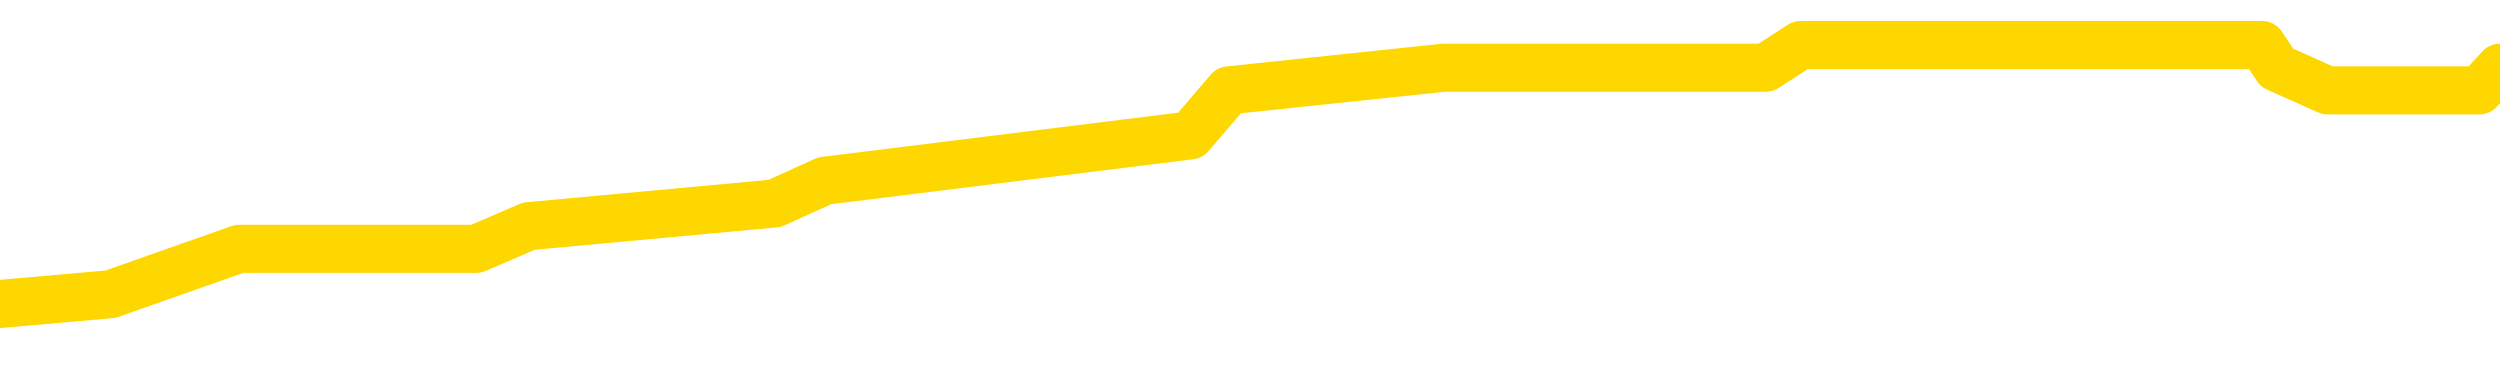 <svg xmlns="http://www.w3.org/2000/svg" version="1.1" viewBox="0 0 6500 1000">
	<path fill="none" stroke="gold" stroke-width="125" stroke-linecap="round" stroke-linejoin="round" d="M0 120034  L-618156 120034 L-617972 119975 L-617482 119857 L-617188 119799 L-616877 119681 L-616643 119622 L-616589 119504 L-616530 119386 L-616377 119327 L-616336 119209 L-616204 119150 L-615911 119091 L-615370 119091 L-614760 119032 L-614712 119032 L-614072 118974 L-614039 118974 L-613513 118974 L-613381 118915 L-612990 118797 L-612662 118679 L-612545 118561 L-612334 118443 L-611617 118443 L-611047 118384 L-610940 118384 L-610765 118325 L-610544 118208 L-610142 118149 L-610117 118031 L-609189 117913 L-609101 117795 L-609019 117677 L-608949 117559 L-608652 117500 L-608500 117383 L-606609 117441 L-606509 117441 L-606246 117441 L-605953 117500 L-605811 117383 L-605562 117383 L-605527 117324 L-605368 117265 L-604905 117147 L-604652 117088 L-604440 116970 L-604188 116911 L-603839 116852 L-602912 116734 L-602818 116616 L-602408 116558 L-601237 116440 L-600048 116381 L-599956 116263 L-599928 116145 L-599662 116027 L-599363 115909 L-599234 115791 L-599197 115674 L-598382 115674 L-597998 115733 L-596938 115791 L-596877 115791 L-596611 116970 L-596140 118090 L-595948 119209 L-595684 120329 L-595347 120270 L-595212 120211 L-594756 120152 L-594013 120093 L-593995 120034 L-593830 119916 L-593762 119916 L-593246 119857 L-592217 119857 L-592021 119799 L-591532 119740 L-591170 119681 L-590762 119681 L-590376 119740 L-588673 119740 L-588575 119740 L-588503 119740 L-588441 119740 L-588257 119681 L-587921 119681 L-587280 119622 L-587203 119563 L-587142 119563 L-586955 119504 L-586876 119504 L-586699 119445 L-586679 119386 L-586449 119386 L-586062 119327 L-585173 119327 L-585134 119268 L-585045 119209 L-585018 119091 L-584010 119032 L-583860 118915 L-583836 118856 L-583703 118797 L-583663 118738 L-582405 118679 L-582347 118679 L-581807 118620 L-581755 118620 L-581708 118620 L-581313 118561 L-581174 118502 L-580974 118443 L-580827 118443 L-580662 118443 L-580386 118502 L-580027 118502 L-579474 118443 L-578830 118384 L-578571 118266 L-578417 118208 L-578016 118149 L-577976 118090 L-577855 118031 L-577794 118090 L-577780 118090 L-577686 118090 L-577393 118031 L-577241 117795 L-576911 117677 L-576833 117559 L-576757 117500 L-576531 117324 L-576464 117206 L-576236 117088 L-576184 116970 L-576019 116911 L-575013 116852 L-574830 116793 L-574279 116734 L-573886 116616 L-573489 116558 L-572639 116440 L-572560 116381 L-571981 116322 L-571540 116322 L-571299 116263 L-571142 116263 L-570741 116145 L-570720 116145 L-570276 116086 L-569870 116027 L-569734 115909 L-569559 115791 L-569423 115674 L-569172 115556 L-568173 115497 L-568090 115438 L-567955 115379 L-567916 115320 L-567026 115261 L-566811 115202 L-566368 115143 L-566250 115084 L-566193 115025 L-565517 115025 L-565417 114967 L-565388 114967 L-564046 114908 L-563640 114849 L-563601 114790 L-562673 114731 L-562574 114672 L-562441 114613 L-562037 114554 L-562011 114495 L-561918 114436 L-561702 114377 L-561291 114259 L-560137 114142 L-559845 114024 L-559817 113906 L-559209 113847 L-558959 113729 L-558939 113670 L-558009 113611 L-557958 113493 L-557836 113434 L-557818 113317 L-557662 113258 L-557487 113140 L-557350 113081 L-557294 113022 L-557186 112963 L-557101 112904 L-556868 112845 L-556793 112786 L-556484 112727 L-556366 112668 L-556197 112609 L-556105 112550 L-556003 112550 L-555979 112492 L-555902 112492 L-555804 112374 L-555438 112315 L-555333 112256 L-554829 112197 L-554378 112138 L-554339 112079 L-554315 112020 L-554275 111961 L-554146 111902 L-554045 111843 L-553604 111784 L-553321 111725 L-552729 111667 L-552599 111608 L-552324 111490 L-552172 111431 L-552018 111372 L-551933 111254 L-551855 111195 L-551669 111136 L-551619 111136 L-551591 111077 L-551512 111018 L-551489 110959 L-551205 110842 L-550602 110724 L-549606 110665 L-549308 110606 L-548574 110547 L-548330 110488 L-548240 110429 L-547662 110370 L-546964 110311 L-546212 110252 L-545893 110193 L-545511 110076 L-545433 110017 L-544799 109958 L-544613 109899 L-544526 109899 L-544396 109899 L-544083 109840 L-544034 109781 L-543892 109722 L-543870 109663 L-542903 109604 L-542357 109545 L-541879 109545 L-541818 109545 L-541494 109545 L-541473 109486 L-541410 109486 L-541200 109427 L-541123 109368 L-541069 109309 L-541046 109251 L-541007 109192 L-540991 109133 L-540234 109074 L-540218 109015 L-539418 108956 L-539266 108897 L-538360 108838 L-537854 108779 L-537625 108661 L-537584 108661 L-537468 108602 L-537292 108543 L-536538 108602 L-536403 108543 L-536239 108484 L-535921 108426 L-535744 108308 L-534722 108190 L-534699 108072 L-534448 108013 L-534235 107895 L-533601 107836 L-533363 107718 L-533330 107601 L-533152 107483 L-533072 107365 L-532982 107306 L-532918 107188 L-532478 107070 L-532454 107011 L-531913 106952 L-531657 106893 L-531163 106835 L-530285 106776 L-530249 106717 L-530196 106658 L-530155 106599 L-530038 106540 L-529761 106481 L-529554 106363 L-529357 106245 L-529334 106127 L-529283 106010 L-529244 105951 L-529166 105892 L-528569 105774 L-528509 105715 L-528405 105656 L-528251 105597 L-527619 105538 L-526938 105479 L-526635 105361 L-526289 105302 L-526091 105243 L-526043 105126 L-525722 105067 L-525095 105008 L-524948 104949 L-524912 104890 L-524854 104831 L-524777 104713 L-524536 104713 L-524448 104654 L-524354 104595 L-524060 104536 L-523926 104477 L-523866 104418 L-523829 104301 L-523556 104301 L-522550 104242 L-522375 104183 L-522324 104183 L-522032 104124 L-521839 104006 L-521506 103947 L-520999 103888 L-520437 103770 L-520423 103652 L-520406 103593 L-520305 103476 L-520191 103358 L-520152 103240 L-520114 103181 L-520048 103181 L-520020 103122 L-519881 103181 L-519589 103181 L-519539 103181 L-519433 103181 L-519169 103122 L-518704 103063 L-518559 103063 L-518505 102945 L-518448 102886 L-518257 102827 L-517891 102769 L-517677 102769 L-517482 102769 L-517424 102769 L-517365 102651 L-517211 102592 L-516942 102533 L-516512 102827 L-516497 102827 L-516420 102769 L-516355 102710 L-516226 102297 L-516202 102238 L-515918 102179 L-515871 102120 L-515816 102061 L-515354 102002 L-515315 102002 L-515274 101944 L-515084 101885 L-514603 101826 L-514116 101767 L-514100 101708 L-514062 101649 L-513805 101590 L-513728 101472 L-513498 101413 L-513482 101295 L-513188 101177 L-512745 101119 L-512299 101060 L-511794 101001 L-511640 100942 L-511354 100883 L-511313 100765 L-510982 100706 L-510760 100647 L-510243 100529 L-510168 100470 L-509920 100352 L-509725 100235 L-509666 100176 L-508889 100117 L-508815 100117 L-508584 100058 L-508568 100058 L-508506 99999 L-508310 99940 L-507846 99940 L-507823 99881 L-507693 99881 L-506392 99881 L-506376 99881 L-506299 99822 L-506205 99822 L-505988 99822 L-505836 99763 L-505657 99822 L-505603 99881 L-505316 99940 L-505277 99940 L-504907 99940 L-504467 99940 L-504284 99940 L-503963 99881 L-503668 99881 L-503222 99763 L-503150 99704 L-502687 99586 L-502250 99527 L-502068 99469 L-500614 99351 L-500482 99292 L-500024 99174 L-499798 99115 L-499412 98997 L-498895 98879 L-497941 98761 L-497147 98644 L-496473 98585 L-496047 98467 L-495736 98408 L-495506 98231 L-494823 98054 L-494810 97878 L-494600 97642 L-494578 97583 L-494403 97465 L-493453 97406 L-493185 97288 L-492370 97229 L-492059 97111 L-492022 97053 L-491965 96935 L-491348 96876 L-490710 96758 L-489084 96699 L-488410 96640 L-487768 96640 L-487690 96640 L-487634 96640 L-487598 96640 L-487570 96581 L-487458 96463 L-487440 96404 L-487417 96345 L-487264 96286 L-487210 96169 L-487133 96110 L-487013 96051 L-486916 95992 L-486798 95933 L-486529 95815 L-486259 95756 L-486242 95638 L-486042 95579 L-485895 95461 L-485668 95403 L-485534 95344 L-485225 95285 L-485165 95226 L-484812 95108 L-484463 95049 L-484363 94990 L-484298 94872 L-484238 94813 L-483854 94695 L-483473 94637 L-483369 94578 L-483109 94519 L-482837 94401 L-482678 94342 L-482646 94283 L-482584 94224 L-482442 94165 L-482259 94106 L-482214 94047 L-481926 94047 L-481910 93988 L-481677 93988 L-481616 93929 L-481577 93929 L-480998 93870 L-480864 93812 L-480841 93576 L-480822 93163 L-480805 92692 L-480789 92220 L-480765 91749 L-480748 91395 L-480727 90983 L-480710 90571 L-480687 90335 L-480670 90099 L-480649 89922 L-480632 89804 L-480583 89628 L-480511 89451 L-480476 89156 L-480452 88921 L-480417 88685 L-480375 88449 L-480338 88331 L-480323 88096 L-480298 87919 L-480261 87801 L-480244 87624 L-480221 87506 L-480204 87388 L-480185 87271 L-480169 87153 L-480140 86976 L-480114 86799 L-480068 86740 L-480052 86622 L-480010 86563 L-479962 86446 L-479891 86328 L-479876 86210 L-479860 86092 L-479798 86033 L-479759 85974 L-479719 85915 L-479553 85856 L-479488 85797 L-479472 85738 L-479428 85621 L-479370 85562 L-479157 85503 L-479124 85444 L-479081 85385 L-479003 85326 L-478466 85267 L-478388 85208 L-478283 85090 L-478195 85031 L-478018 84972 L-477668 84913 L-477512 84855 L-477074 84796 L-476917 84737 L-476788 84678 L-476084 84560 L-475883 84501 L-474922 84383 L-474440 84324 L-474341 84324 L-474248 84265 L-474003 84206 L-473930 84147 L-473487 84030 L-473391 83971 L-473376 83912 L-473360 83853 L-473335 83794 L-472869 83735 L-472652 83676 L-472513 83617 L-472219 83558 L-472130 83499 L-472089 83440 L-472059 83381 L-471887 83322 L-471828 83263 L-471752 83205 L-471671 83146 L-471601 83146 L-471292 83087 L-471207 83028 L-470993 82969 L-470958 82910 L-470275 82851 L-470176 82792 L-469971 82733 L-469924 82674 L-469646 82615 L-469584 82556 L-469567 82439 L-469489 82380 L-469180 82262 L-469156 82203 L-469102 82085 L-469079 82026 L-468957 81967 L-468821 81849 L-468577 81790 L-468451 81790 L-467805 81731 L-467789 81731 L-467764 81731 L-467584 81614 L-467507 81555 L-467416 81496 L-466988 81437 L-466572 81378 L-466179 81260 L-466100 81201 L-466081 81142 L-465718 81083 L-465482 81024 L-465253 80965 L-464940 80906 L-464862 80847 L-464782 80730 L-464604 80612 L-464588 80553 L-464323 80435 L-464242 80376 L-464012 80317 L-463786 80258 L-463471 80258 L-463295 80199 L-462934 80199 L-462543 80140 L-462473 80022 L-462409 79964 L-462269 79846 L-462217 79787 L-462116 79669 L-461614 79610 L-461417 79551 L-461170 79492 L-460984 79433 L-460685 79374 L-460609 79315 L-460443 79197 L-459558 79139 L-459530 79021 L-459407 78903 L-458828 78844 L-458750 78785 L-458037 78785 L-457725 78785 L-457512 78785 L-457495 78785 L-457108 78785 L-456583 78667 L-456137 78608 L-455808 78549 L-455655 78490 L-455329 78490 L-455150 78431 L-455069 78431 L-454863 78314 L-454687 78255 L-453758 78196 L-452869 78137 L-452830 78078 L-452602 78078 L-452223 78019 L-451435 77960 L-451201 77901 L-451125 77842 L-450767 77783 L-450196 77665 L-449929 77606 L-449542 77548 L-449439 77548 L-449269 77548 L-448650 77548 L-448439 77548 L-448131 77548 L-448078 77489 L-447950 77430 L-447897 77371 L-447778 77312 L-447442 77194 L-446483 77135 L-446351 77017 L-446150 76958 L-445518 76899 L-445207 76840 L-444793 76781 L-444766 76723 L-444620 76664 L-444200 76605 L-442868 76605 L-442821 76546 L-442692 76428 L-442675 76369 L-442097 76251 L-441892 76192 L-441862 76133 L-441821 76074 L-441764 76015 L-441726 75956 L-441648 75898 L-441505 75839 L-441051 75780 L-440933 75721 L-440647 75662 L-440275 75603 L-440178 75544 L-439852 75485 L-439497 75426 L-439327 75367 L-439280 75308 L-439171 75249 L-439082 75190 L-439054 75131 L-438978 75014 L-438674 74955 L-438640 74837 L-438569 74778 L-438201 74719 L-437865 74660 L-437784 74660 L-437565 74601 L-437393 74542 L-437366 74483 L-436868 74424 L-436319 74307 L-435439 74248 L-435340 74130 L-435263 74071 L-434989 74012 L-434742 73894 L-434668 73835 L-434606 73717 L-434487 73658 L-434445 73599 L-434335 73540 L-434258 73423 L-433557 73364 L-433312 73305 L-433272 73246 L-433116 73187 L-432516 73187 L-432290 73187 L-432198 73187 L-431722 73187 L-431125 73069 L-430605 73010 L-430584 72951 L-430439 72892 L-430119 72892 L-429577 72892 L-429345 72892 L-429174 72892 L-428688 72833 L-428461 72774 L-428376 72715 L-428029 72657 L-427703 72657 L-427180 72598 L-426853 72539 L-426253 72480 L-426055 72362 L-426003 72303 L-425962 72244 L-425681 72185 L-424997 72067 L-424687 72008 L-424662 71890 L-424470 71832 L-424248 71773 L-424162 71714 L-423498 71596 L-423474 71537 L-423252 71419 L-422922 71360 L-422570 71242 L-422365 71183 L-422133 71065 L-421875 71007 L-421685 70889 L-421638 70830 L-421411 70771 L-421376 70712 L-421220 70653 L-421005 70594 L-420832 70535 L-420741 70476 L-420464 70417 L-420220 70358 L-419905 70299 L-419478 70299 L-419441 70299 L-418958 70299 L-418724 70299 L-418512 70241 L-418286 70182 L-417736 70182 L-417489 70123 L-416655 70123 L-416599 70064 L-416578 70005 L-416420 69946 L-415958 69887 L-415918 69828 L-415578 69710 L-415444 69651 L-415222 69592 L-414649 69533 L-414178 69474 L-413983 69416 L-413790 69357 L-413601 69298 L-413499 69239 L-413131 69180 L-413084 69121 L-413003 69062 L-411709 69003 L-411661 68944 L-411393 68944 L-411248 68944 L-410697 68944 L-410580 68885 L-410498 68826 L-410139 68767 L-409915 68708 L-409634 68649 L-409305 68532 L-408797 68473 L-408684 68414 L-408606 68355 L-408441 68296 L-408147 68296 L-407678 68296 L-407482 68355 L-407431 68355 L-406781 68296 L-406660 68237 L-406205 68237 L-406170 68178 L-405701 68119 L-405591 68060 L-405574 68001 L-405358 68001 L-405177 67942 L-404646 67942 L-403616 67942 L-403417 67883 L-402958 67824 L-402010 67707 L-401911 67648 L-401557 67530 L-401497 67471 L-401482 67412 L-401447 67353 L-401078 67294 L-400958 67235 L-400716 67176 L-400552 67117 L-400364 67058 L-400244 67000 L-399173 66882 L-398315 66823 L-398103 66705 L-398005 66646 L-397831 66528 L-397498 66469 L-397426 66410 L-397369 66351 L-397193 66351 L-396804 66292 L-396569 66233 L-396458 66175 L-396341 66116 L-395360 66057 L-395334 65998 L-394740 65880 L-394708 65880 L-394559 65821 L-394275 65762 L-393363 65762 L-392417 65762 L-392264 65703 L-392161 65703 L-392029 65644 L-391886 65585 L-391860 65526 L-391746 65467 L-391527 65408 L-390846 65350 L-390717 65291 L-390413 65232 L-390174 65114 L-389841 65055 L-389202 64996 L-388860 64878 L-388798 64819 L-388642 64819 L-387721 64819 L-387250 64819 L-387207 64819 L-387194 64760 L-387153 64701 L-387131 64642 L-387104 64583 L-386960 64525 L-386537 64466 L-386202 64466 L-386011 64407 L-385582 64407 L-385394 64348 L-385005 64230 L-384471 64171 L-384098 64112 L-384077 64112 L-383827 64053 L-383709 63994 L-383633 63935 L-383497 63876 L-383458 63817 L-383378 63758 L-382983 63700 L-382488 63641 L-382376 63523 L-382203 63464 L-381894 63405 L-381447 63346 L-381124 63287 L-380981 63169 L-380554 63051 L-380401 62934 L-380346 62816 L-379532 62757 L-379512 62698 L-379140 62639 L-379084 62639 L-377955 62580 L-377887 62580 L-377328 62521 L-377134 62462 L-376997 62403 L-376764 62344 L-376417 62285 L-376382 62167 L-376347 62109 L-376279 61991 L-375930 61932 L-375758 61873 L-375273 61814 L-375257 61755 L-374931 61696 L-374774 61637 L-373633 61519 L-373608 61460 L-373417 61342 L-373223 61284 L-372973 61225 L-372956 61166 L-371935 61107 L-371638 61048 L-371562 60989 L-371426 60871 L-371250 60812 L-370674 60694 L-370458 60635 L-370394 60576 L-370264 60517 L-370227 60400 L-369704 60341 L-369566 83558 L-369551 83558 L-369528 83558 L-369508 83558 L-369281 60282 L-368505 60282 L-368464 60282 L-368096 60282 L-368017 60223 L-367965 60164 L-367292 60105 L-366550 60046 L-366125 60046 L-365677 59987 L-364616 59928 L-364304 59810 L-363894 59810 L-363822 59751 L-363298 59751 L-363203 59751 L-363185 59751 L-362740 59692 L-362555 59575 L-361775 59457 L-361102 59398 L-360690 59221 L-360458 59103 L-360318 59044 L-360236 58926 L-360216 58868 L-360140 58868 L-360012 58809 L-359695 58868 L-359470 58868 L-359145 58809 L-359083 58809 L-358713 58809 L-358680 58809 L-358472 58809 L-357804 58809 L-357727 58809 L-357569 58691 L-357458 58691 L-357132 58632 L-356977 58573 L-356636 58573 L-356579 58455 L-356241 58337 L-356037 58278 L-355984 58160 L-354608 58101 L-354478 58043 L-354045 57984 L-353724 57925 L-352896 57807 L-352773 57748 L-352042 57630 L-351886 57512 L-351846 57453 L-351792 57394 L-351769 57335 L-351655 57276 L-351358 57218 L-351068 57159 L-351014 57100 L-350893 57041 L-350863 56982 L-350764 56923 L-350320 56923 L-350168 56864 L-349333 56864 L-348790 56805 L-348456 56805 L-348440 56746 L-348365 56687 L-348248 56628 L-348054 56569 L-347790 56510 L-346955 56451 L-346859 56393 L-346337 56334 L-346296 56275 L-346196 56216 L-345368 56216 L-345233 56157 L-344894 56157 L-344340 56098 L-343960 56039 L-343797 55980 L-343487 55921 L-342675 55862 L-342369 55803 L-342100 55803 L-341779 55803 L-341458 55862 L-341182 55862 L-340354 55744 L-340259 55685 L-340166 55509 L-340062 55332 L-339675 55155 L-339195 55037 L-339178 54978 L-339060 54919 L-338692 54802 L-338597 54743 L-337763 54625 L-337686 54566 L-337387 54507 L-337296 54448 L-336889 54330 L-336778 54212 L-336079 54153 L-335606 54094 L-335546 54035 L-335327 53918 L-335053 53859 L-334940 53800 L-333913 53741 L-333526 53682 L-333506 53623 L-333174 53564 L-332929 53505 L-332496 53446 L-332386 53387 L-332268 53328 L-331816 53210 L-331226 53152 L-330889 53093 L-328996 53034 L-328883 52916 L-328671 52857 L-327353 52798 L-327246 39539 L-327180 26457 L-327144 14377 L-327082 14377 L-326583 27518 L-325908 40482 L-325886 52444 L-325615 52327 L-324647 52327 L-323958 52268 L-323796 52209 L-323255 52150 L-323165 52091 L-322146 52032 L-321198 51914 L-320833 51973 L-320730 52032 L-320142 52032 L-320082 52032 L-319982 51973 L-319541 51855 L-319434 51796 L-318992 51737 L-317992 51560 L-317736 51384 L-317633 51207 L-317503 51089 L-317136 50971 L-316556 50853 L-316525 50794 L-316209 50736 L-314226 50677 L-314110 50618 L-314043 50618 L-313684 50559 L-312065 50500 L-311888 50500 L-311743 50500 L-310921 50559 L-310868 50618 L-310814 50618 L-310380 50618 L-309399 50677 L-309325 50677 L-308241 50618 L-308028 50618 L-307312 50500 L-306923 50441 L-306704 50323 L-306385 50205 L-305891 50087 L-305763 50028 L-305534 49911 L-305302 49793 L-305243 49734 L-304953 49675 L-304681 49557 L-303651 49498 L-301986 49439 L-301567 49380 L-301430 49321 L-301274 49321 L-300968 49262 L-300740 49144 L-300582 49086 L-300423 48968 L-300253 48850 L-300206 48791 L-300153 48732 L-300131 48732 L-299745 48673 L-299495 48673 L-299225 48673 L-299064 48673 L-298974 48673 L-297316 48673 L-297150 48732 L-296770 48673 L-296310 48673 L-295701 48555 L-294608 48496 L-294177 48437 L-294145 48378 L-294083 48319 L-294065 48261 L-292362 48202 L-292320 48143 L-291853 48084 L-291667 48025 L-291634 47907 L-291039 47848 L-290989 47789 L-290666 47730 L-290616 47671 L-290405 47612 L-290387 47553 L-290121 47436 L-290068 47377 L-289599 47318 L-289089 47200 L-289010 47200 L-288716 47141 L-288700 47082 L-288661 47023 L-288590 46964 L-288433 46905 L-287487 46905 L-287430 46905 L-286909 46905 L-286717 46846 L-286616 46846 L-286390 46787 L-285880 46787 L-285492 48378 L-285423 48378 L-285074 48319 L-284717 48261 L-283589 46552 L-283537 46434 L-283311 46375 L-283277 46316 L-283152 46198 L-283054 46198 L-282789 46198 L-282049 46257 L-281470 46257 L-281177 46257 L-280471 46257 L-280292 46198 L-280269 46198 L-279633 46139 L-279322 46080 L-278925 46080 L-278895 46021 L-278874 45962 L-278721 45903 L-278036 45903 L-278019 45903 L-277679 45903 L-277407 45845 L-277369 45786 L-277313 45668 L-277291 45609 L-277219 45550 L-276887 45491 L-276781 45432 L-276752 45314 L-276554 45255 L-276402 45196 L-275533 45137 L-274971 45020 L-274955 45020 L-274854 44961 L-274751 45020 L-274605 45020 L-274527 45020 L-274489 44961 L-274433 44902 L-274360 44843 L-274215 44784 L-273733 44784 L-273329 44725 L-272463 44784 L-272443 44784 L-272185 44784 L-272108 44784 L-272079 44725 L-272069 44607 L-272052 44548 L-271759 44489 L-271719 44430 L-271647 44371 L-271574 44312 L-271369 44253 L-271209 44077 L-270907 43900 L-270830 43664 L-270813 43487 L-270596 43370 L-270365 43370 L-270255 43428 L-269886 43487 L-269727 43487 L-269496 43487 L-269328 43487 L-269182 43428 L-269050 43370 L-267775 43252 L-267371 43134 L-267310 43075 L-267194 42957 L-266768 42898 L-266753 42780 L-266691 42721 L-266418 42604 L-266305 42545 L-266023 42427 L-265746 42368 L-265321 42250 L-265298 42191 L-265220 42132 L-265095 42073 L-264508 42014 L-264117 41955 L-263781 41896 L-263192 41837 L-263090 41837 L-262919 41779 L-262783 41779 L-261955 41720 L-260770 41661 L-260734 41602 L-260679 41602 L-260458 41543 L-260253 41543 L-260098 41543 L-259842 41484 L-259765 41425 L-259222 41366 L-259186 41307 L-258937 41248 L-258550 41189 L-257724 41130 L-257366 41071 L-257055 41071 L-256797 41012 L-256574 40954 L-256168 40895 L-256051 40836 L-255868 40777 L-255815 40777 L-255626 40718 L-255455 40659 L-255427 40600 L-255146 40541 L-254836 40482 L-254698 40423 L-254388 40364 L-254194 40364 L-254179 40305 L-253459 40305 L-253326 40187 L-253028 40129 L-252937 40070 L-252337 40070 L-252299 40011 L-252220 39952 L-251600 39893 L-251448 39775 L-251408 39716 L-251097 39657 L-250905 39598 L-250712 39480 L-250657 39362 L-250348 39304 L-250296 39245 L-250241 39304 L-250215 39304 L-250090 39304 L-249280 39245 L-249203 39186 L-248663 39127 L-248394 39068 L-247735 39009 L-246827 38950 L-246586 38891 L-246053 38832 L-245836 38773 L-244729 38832 L-244678 38832 L-243903 38832 L-243355 38773 L-243244 38714 L-243091 38596 L-243036 38538 L-242870 38479 L-242493 38420 L-242046 38361 L-241991 38302 L-241837 38243 L-241157 38184 L-240936 38125 L-240419 38066 L-239570 37948 L-239554 37889 L-237763 37830 L-237208 37771 L-237091 37713 L-236085 37654 L-236049 37595 L-235816 37595 L-235723 37595 L-235683 37595 L-235351 37536 L-234999 37477 L-234734 37359 L-234448 37300 L-234137 37182 L-233883 37064 L-233789 37005 L-233299 36946 L-233092 36888 L-232526 36829 L-232412 36888 L-232061 36829 L-232009 36829 L-231969 36829 L-231366 36711 L-230632 36593 L-230051 36475 L-229815 36357 L-229275 36180 L-229122 36063 L-228620 36004 L-228411 35886 L-228388 35886 L-228329 35827 L-227366 35827 L-227189 35768 L-226747 35709 L-226723 35591 L-226568 35532 L-226486 35532 L-226336 35591 L-225689 35591 L-225639 35532 L-224519 35473 L-223535 35414 L-223473 35355 L-222753 35296 L-221888 35238 L-221509 35179 L-221290 35179 L-220531 35120 L-220479 35061 L-220170 34943 L-219318 34943 L-219125 34884 L-218948 34825 L-218724 34825 L-218597 34766 L-218405 34766 L-218173 34707 L-218003 34766 L-217717 34707 L-217437 34707 L-217354 34648 L-217184 34589 L-217167 34472 L-217013 34413 L-216974 34354 L-216198 34295 L-216122 34295 L-215890 34177 L-215463 34118 L-215117 34059 L-214534 34000 L-214266 34000 L-214007 34000 L-213877 33882 L-213861 33823 L-213747 33764 L-213723 33705 L-213489 33647 L-213453 33588 L-212137 33588 L-212081 33529 L-211402 33411 L-210830 33411 L-210704 33411 L-210551 33411 L-210474 33411 L-210162 33293 L-209889 33234 L-209800 33116 L-209699 33116 L-208771 33057 L-208694 33057 L-208330 33057 L-208306 32998 L-208269 32939 L-207494 32822 L-207402 32763 L-207262 32704 L-206860 32645 L-206599 32645 L-206355 32704 L-206141 32645 L-206061 32645 L-205984 32645 L-205908 32645 L-205721 32704 L-205654 32704 L-205405 32704 L-205350 32645 L-205212 32586 L-205133 32468 L-205019 32409 L-204796 32350 L-204632 32291 L-204591 32232 L-204421 32173 L-204051 32114 L-204036 32055 L-203920 31997 L-203198 31938 L-203163 31879 L-203030 31879 L-202682 31820 L-202270 31820 L-202234 31820 L-202156 31761 L-202117 31702 L-201753 31643 L-201549 31584 L-201534 31525 L-201189 31466 L-200840 31466 L-200514 31466 L-200413 31407 L-200260 31407 L-200065 31348 L-199834 31348 L-199741 31348 L-199586 31348 L-199508 31348 L-199468 31289 L-199354 31230 L-199331 31172 L-199080 31172 L-198941 31054 L-198364 30877 L-197535 30759 L-197048 30641 L-196926 30582 L-196888 30523 L-196875 30464 L-196723 30347 L-196622 30229 L-196389 30170 L-195999 30052 L-195694 29993 L-195679 29934 L-195508 29875 L-195269 29757 L-194673 29757 L-194069 29698 L-194030 29698 L-193989 29698 L-193836 29639 L-193783 29581 L-193720 29522 L-193652 29463 L-193597 29345 L-193572 29286 L-193525 29227 L-193431 29109 L-193294 29050 L-193140 28991 L-193008 28932 L-192968 28932 L-192932 28873 L-192870 28814 L-192597 28697 L-192282 28638 L-192241 28520 L-192156 28461 L-191979 28402 L-191741 28343 L-191384 28284 L-191354 28225 L-190785 28166 L-190662 28107 L-190426 28048 L-190403 28048 L-190122 27989 L-189836 27989 L-189581 27989 L-189009 27931 L-188712 27872 L-188636 27813 L-187937 27754 L-187860 27695 L-187824 27636 L-187798 27577 L-187747 27459 L-187553 27400 L-187412 27282 L-187377 27223 L-187336 27164 L-186741 27106 L-186509 27047 L-186225 27459 L-186171 27813 L-186097 28225 L-186019 28579 L-185783 28461 L-185539 28402 L-185403 28343 L-185297 28284 L-185217 28225 L-184830 28107 L-184703 28048 L-184550 27989 L-184513 27931 L-184367 27872 L-184145 27813 L-183971 27754 L-183902 27695 L-183081 27577 L-183065 27577 L-182770 27518 L-181982 27459 L-181672 27459 L-181526 27400 L-181298 27341 L-181097 27223 L-180160 27164 L-180124 27106 L-180101 27047 L-180060 26929 L-179792 26870 L-179195 26811 L-179131 26752 L-179096 26693 L-179079 26634 L-178384 26634 L-178183 26634 L-178151 26634 L-177817 26634 L-177710 26575 L-177085 26457 L-176581 26398 L-176543 26281 L-176101 26281 L-176005 26222 L-175846 26222 L-175533 26222 L-175521 26222 L-175081 26281 L-174599 26340 L-174469 26340 L-174149 26340 L-174081 26281 L-173777 26281 L-173601 26222 L-173407 26163 L-173165 26045 L-172967 25927 L-172941 25809 L-172363 25750 L-172293 25691 L-171884 25632 L-171829 25573 L-171783 25515 L-171419 25456 L-171273 25397 L-171068 25338 L-170971 25338 L-170816 25279 L-170755 25220 L-170607 25102 L-170506 25043 L-169950 25043 L-169927 25161 L-169755 25220 L-169213 25279 L-169152 25279 L-169099 25161 L-169070 25043 L-168999 24984 L-168982 24866 L-168919 24807 L-168882 24690 L-168728 24631 L-168402 24572 L-167836 24513 L-167821 24454 L-167759 24336 L-167658 24218 L-167612 24218 L-167369 24159 L-166947 24159 L-166792 24159 L-165050 24041 L-164509 23982 L-163565 23923 L-163156 23865 L-162615 23747 L-162419 23688 L-162250 23629 L-161954 23570 L-161840 23511 L-161824 23511 L-161670 23452 L-161530 23393 L-161453 23275 L-161321 23275 L-160973 23275 L-160603 23334 L-160005 23334 L-159829 23334 L-159673 23275 L-159404 23216 L-159252 23216 L-158961 23393 L-158938 23511 L-158855 23629 L-158627 23747 L-157927 23688 L-157801 23629 L-157370 23570 L-157275 23511 L-156070 23511 L-156021 23452 L-155728 23452 L-155324 23393 L-155049 23275 L-155029 23216 L-154912 23157 L-154836 23098 L-154654 23040 L-154174 22981 L-153723 22863 L-153313 22804 L-153282 22745 L-152864 22686 L-152750 22686 L-152632 22686 L-152616 22686 L-152422 22627 L-152401 22509 L-152168 22450 L-151725 22391 L-151406 22274 L-150941 22274 L-150775 22215 L-150621 22156 L-150465 22156 L-150011 22156 L-149692 22156 L-149637 22215 L-149266 22215 L-149228 22274 L-148902 22274 L-148785 22215 L-148687 22156 L-148361 22038 L-147973 21979 L-147713 21920 L-147354 21802 L-147098 21743 L-144928 21684 L-144878 21625 L-144856 21566 L-144444 21566 L-144383 21566 L-144312 21625 L-144082 21625 L-143771 21566 L-143468 21449 L-143423 21390 L-143115 21331 L-142983 21272 L-142766 21213 L-142054 21154 L-141899 21154 L-141760 21095 L-141612 21095 L-141590 21095 L-141396 21036 L-141371 20977 L-141280 20918 L-141258 20859 L-141241 20800 L-141141 20741 L-140213 20682 L-139755 20682 L-138663 20565 L-138240 20565 L-137836 20506 L-137798 20447 L-137544 20388 L-136770 20270 L-136753 20211 L-136729 20152 L-136536 20093 L-135799 20034 L-135530 19975 L-135490 19916 L-135091 19799 L-135066 19740 L-134277 19681 L-133597 19622 L-132226 19563 L-131956 19504 L-131907 19445 L-131369 19327 L-131336 19268 L-131235 19150 L-130911 19091 L-130832 19032 L-130563 19032 L-129650 18974 L-129511 18974 L-129262 18856 L-128717 18856 L-128295 18797 L-128102 18738 L-128087 18738 L-127949 18620 L-127855 18561 L-127727 18502 L-127467 18443 L-127443 18325 L-127351 18266 L-127041 18208 L-126981 18149 L-126864 18149 L-126514 18149 L-125704 18149 L-125472 18031 L-124643 18031 L-124411 17913 L-124195 17854 L-123676 17854 L-123038 17795 L-122622 17736 L-122299 17677 L-121819 17618 L-121393 17618 L-121332 17559 L-120983 17559 L-120943 17500 L-120929 17441 L-120829 17324 L-120784 17324 L-120299 17265 L-119497 17265 L-119163 17265 L-118082 17206 L-117602 17147 L-117579 17088 L-117439 17029 L-116883 16970 L-116186 16911 L-115877 16852 L-115655 16793 L-115551 16734 L-115448 16616 L-114777 16558 L-114683 16499 L-114661 16499 L-114584 16440 L-114406 16440 L-114234 16440 L-114053 16381 L-114040 16322 L-113963 16263 L-113799 16204 L-113284 16145 L-113268 16086 L-113128 16086 L-112765 16027 L-112741 16027 L-112610 15968 L-112586 15909 L-112224 15850 L-111698 15733 L-111605 15674 L-111389 15556 L-111295 15497 L-111271 15438 L-110806 15379 L-110729 15379 L-110328 15320 L-109877 15320 L-108625 15261 L-108586 15202 L-108155 15143 L-108122 15084 L-107403 15025 L-107227 14967 L-107091 14908 L-106784 14849 L-106729 14790 L-106705 14672 L-106689 14554 L-106514 14495 L-106324 14436 L-105817 14436 L-105443 13965 L-105105 13434 L-105066 12963 L-104347 12550 L-104253 12492 L-104215 12433 L-103673 12433 L-103650 12374 L-103247 12315 L-102822 12256 L-102551 12256 L-102371 12197 L-102125 12079 L-102102 12020 L-102045 11902 L-101429 11843 L-100926 11784 L-100539 11784 L-99920 11843 L-99704 11843 L-99549 11902 L-98256 11784 L-98157 11725 L-97715 11608 L-97383 11549 L-97083 11431 L-96840 11372 L-96106 11254 L-95526 11195 L-94697 11136 L-94597 11077 L-94039 11018 L-93901 10959 L-92259 10901 L-92198 10901 L-92104 10901 L-91137 10901 L-90960 10842 L-90673 10842 L-90455 10842 L-90377 10783 L-90106 10783 L-89990 10724 L-89837 10665 L-89527 10606 L-89449 10547 L-89358 10547 L-89280 10488 L-89164 10488 L-88985 10429 L-88893 10370 L-88855 10311 L-88352 10311 L-88133 10252 L-88004 10252 L-87848 10193 L-87794 10134 L-87669 10134 L-87284 10076 L-86776 10017 L-86704 9958 L-86223 9899 L-86146 9840 L-86046 9840 L-85813 9781 L-85348 9781 L-85118 9781 L-85101 9781 L-84869 9781 L-84715 9781 L-84653 9781 L-84460 9722 L-84189 9604 L-83438 9545 L-82485 9545 L-82449 9486 L-82224 9486 L-81784 9486 L-81503 9368 L-81155 9309 L-80086 9251 L-79158 9251 L-79027 9251 L-78980 9251 L-78911 9192 L-78756 9192 L-78679 9074 L-78505 8956 L-78071 8838 L-77866 8779 L-77806 8661 L-77224 8602 L-77070 8484 L-76954 8426 L-76913 8367 L-76744 8308 L-76607 8249 L-76396 8131 L-76319 8072 L-76295 8013 L-76087 7895 L-75677 7836 L-75652 7777 L-75429 7718 L-75284 7659 L-75249 7601 L-75236 7542 L-75213 7483 L-74980 7424 L-74794 7365 L-74577 7306 L-74552 7247 L-73863 7188 L-73759 7129 L-73723 7070 L-73703 7011 L-73509 6952 L-73455 6893 L-73338 6776 L-73257 6776 L-73146 6717 L-72831 6658 L-72372 6599 L-72117 6540 L-71883 6422 L-71753 6363 L-71400 6304 L-71341 6245 L-71188 6186 L-70616 6068 L-70530 6010 L-70377 5892 L-70081 5774 L-69710 5656 L-69408 5538 L-69331 5479 L-68926 5420 L-68758 5420 L-68614 5420 L-68074 5420 L-68013 5420 L-67997 5302 L-67831 5243 L-67625 5185 L-67551 5185 L-67458 5126 L-67048 5067 L-67033 5008 L-67009 5008 L-66816 4949 L-66739 5479 L-66569 6010 L-66507 6481 L-66491 7011 L-65976 6952 L-65755 6893 L-65136 6776 L-64883 6717 L-64689 6658 L-64649 6599 L-64576 6599 L-64511 6599 L-63860 6599 L-63821 6658 L-63647 6658 L-63581 6658 L-62907 6658 L-62518 6540 L-62257 6481 L-62019 6422 L-61941 6304 L-61925 6186 L-61723 6127 L-61353 6010 L-61127 5951 L-60492 5892 L-60472 5892 L-60085 5833 L-59991 5833 L-59933 5774 L-59657 5715 L-59347 5715 L-59270 5656 L-58419 5715 L-58076 6010 L-57639 6363 L-57205 6658 L-56710 6952 L-56561 6893 L-56292 6952 L-55054 7011 L-54998 7129 L-53234 7188 L-53044 7129 L-52033 7070 L-51882 7011 L-51507 7129 L-51186 7247 L-50581 7365 L-50511 7483 L-50334 7424 L-49505 7365 L-49367 7306 L-48980 7247 L-48795 7188 L-48752 7129 L-48632 7070 L-48422 7011 L-47975 6893 L-47626 6835 L-47494 6776 L-47085 6717 L-46735 6717 L-46450 6658 L-46256 6599 L-46102 6599 L-45938 6540 L-45869 6481 L-45770 6481 L-45536 6422 L-45420 6422 L-45366 6363 L-44825 6363 L-44360 6304 L-43178 6304 L-43045 6304 L-43020 6304 L-42968 6304 L-42300 6304 L-41265 6186 L-41071 6127 L-40892 6068 L-40740 6068 L-40700 6010 L-40685 6010 L-40623 5951 L-40298 5892 L-39137 5833 L-38944 5774 L-38766 5715 L-37652 5656 L-36793 5597 L-36687 5597 L-36213 5538 L-36020 5538 L-33699 5479 L-33621 5420 L-33500 5302 L-33465 5243 L-33428 5126 L-33333 4949 L-33118 4831 L-32537 4713 L-32150 4654 L-31377 4595 L-31300 4536 L-30602 4536 L-30061 4536 L-30020 4477 L-29890 4477 L-29426 4418 L-29387 4360 L-29252 4301 L-28884 4242 L-28855 4183 L-28705 4183 L-28304 4124 L-26480 4183 L-25673 4124 L-24954 4124 L-24938 4124 L-24624 4006 L-24062 3947 L-23561 3888 L-23042 3829 L-23020 3770 L-21277 3711 L-21108 3652 L-20912 3593 L-20018 3535 L-19500 3417 L-19289 3358 L-19031 3299 L-18322 3240 L-17371 3181 L-16713 3122 L-16674 3004 L-16387 2945 L-16305 2886 L-16209 2886 L-16078 2827 L-16000 2827 L-15265 2827 L-14928 2769 L-14878 2827 L-14623 2827 L-14337 2769 L-13911 2769 L-13331 2710 L-13072 2710 L-12920 2651 L-12673 2651 L-12634 2651 L-11837 2592 L-11800 2533 L-11623 2533 L-11213 2415 L-10985 2415 L-10908 2415 L-10777 2415 L-10661 2356 L-10313 2297 L-10250 2238 L-10097 2179 L-9356 2120 L-9245 2061 L-9075 2002 L-9036 1944 L-8741 1944 L-8340 1944 L-8163 1944 L-8069 1944 L-7759 1885 L-6958 1826 L-6499 1708 L-5979 1649 L-5491 1590 L-4795 1531 L-3749 1472 L-3480 1472 L-3426 1413 L-3266 1413 L-3014 1413 L-2768 1354 L-2689 1295 L-2475 1177 L-2163 1119 L-1699 1001 L-1685 942 L-1389 942 L-1375 883 L-384 824 L287 765 L622 647 L1238 647 L1375 588 L2014 529 L2144 470 L3095 352 L3195 235 L3754 176 L4163 176 L4591 176 L4682 117 L5517 117 L5881 117 L5920 176 L6052 235 L6229 235 L6446 235 L6500 176" />
</svg>
